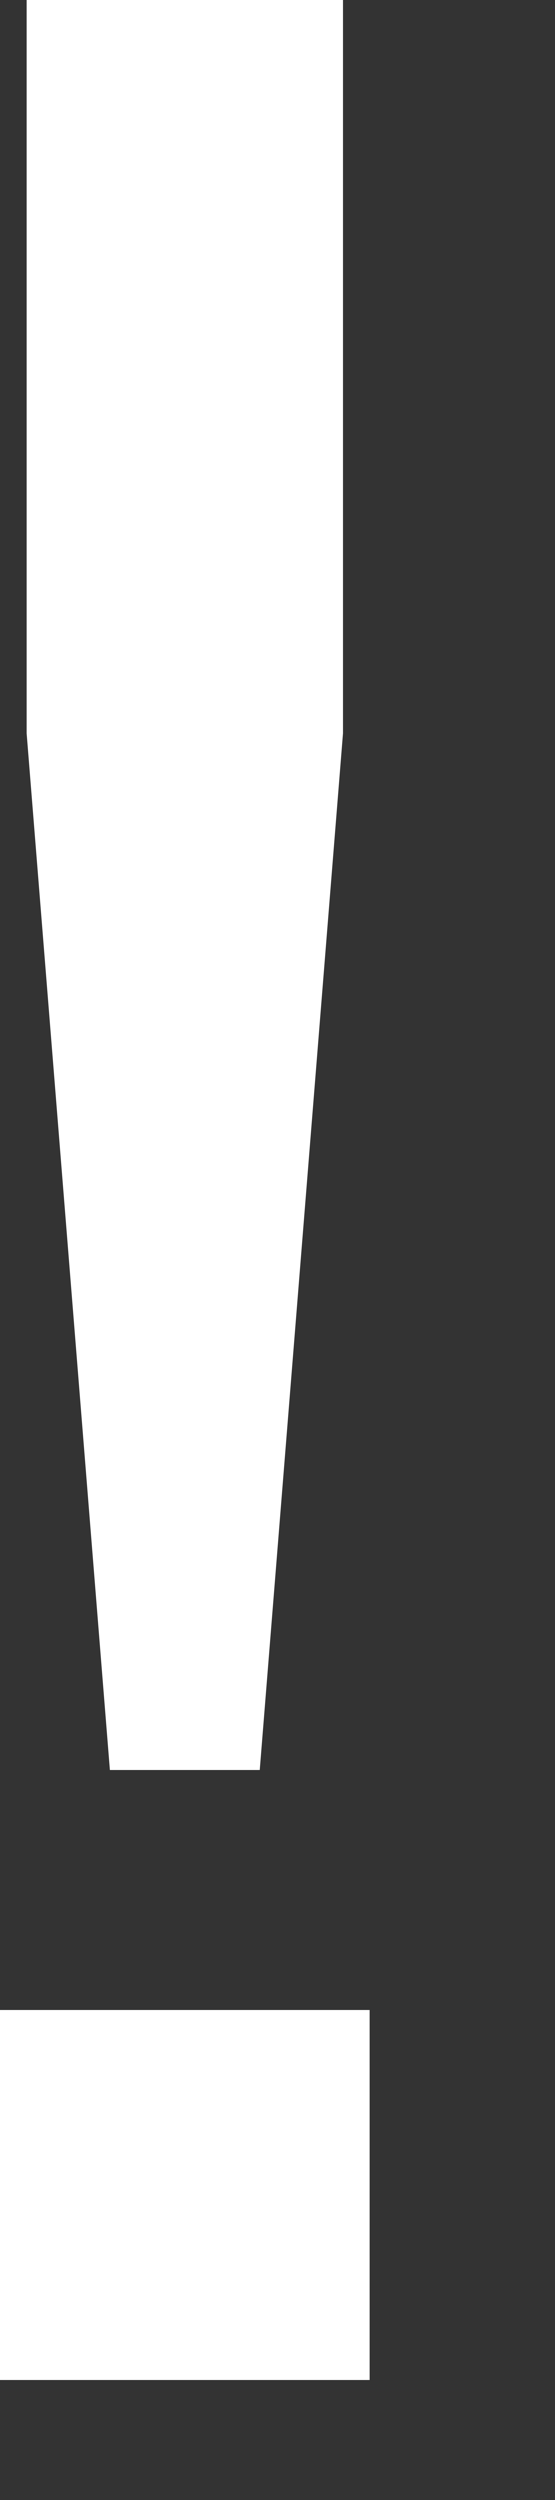 <?xml version="1.0" encoding="UTF-8" standalone="no"?>
<svg width="2px" height="9px" viewBox="0 0 2 9" version="1.1" xmlns="http://www.w3.org/2000/svg" xmlns:xlink="http://www.w3.org/1999/xlink" xmlns:sketch="http://www.bohemiancoding.com/sketch/ns">
    <rect x="0" y="0" width="2" height="9" fill="#333333" stroke="none"/>
    <!-- Generator: Sketch 3.4.4 (17249) - http://www.bohemiancoding.com/sketch -->
    <title>!</title>
    <desc>Created with Sketch.</desc>
    <defs></defs>
    <g id="FRONT-MAP" stroke="none" stroke-width="1" fill="none" fill-rule="evenodd" sketch:type="MSPage">
        <g id="03-FILTERS_01" sketch:type="MSArtboardGroup" transform="translate(-727, -1048)" fill="#FFFFFF">
            <g id="Oval-306-+-!" sketch:type="MSLayerGroup" transform="translate(720, 1045)">
                <path d="M7,10.236 L7,11.568 L8.332,11.568 L8.332,10.236 L7,10.236 Z M8.236,5.64 L8.236,3 L7.096,3 L7.096,5.64 L7.396,9.372 L7.936,9.372 L8.236,5.64 Z" id="!" sketch:type="MSShapeGroup"></path>
            </g>
        </g>
    </g>
</svg>